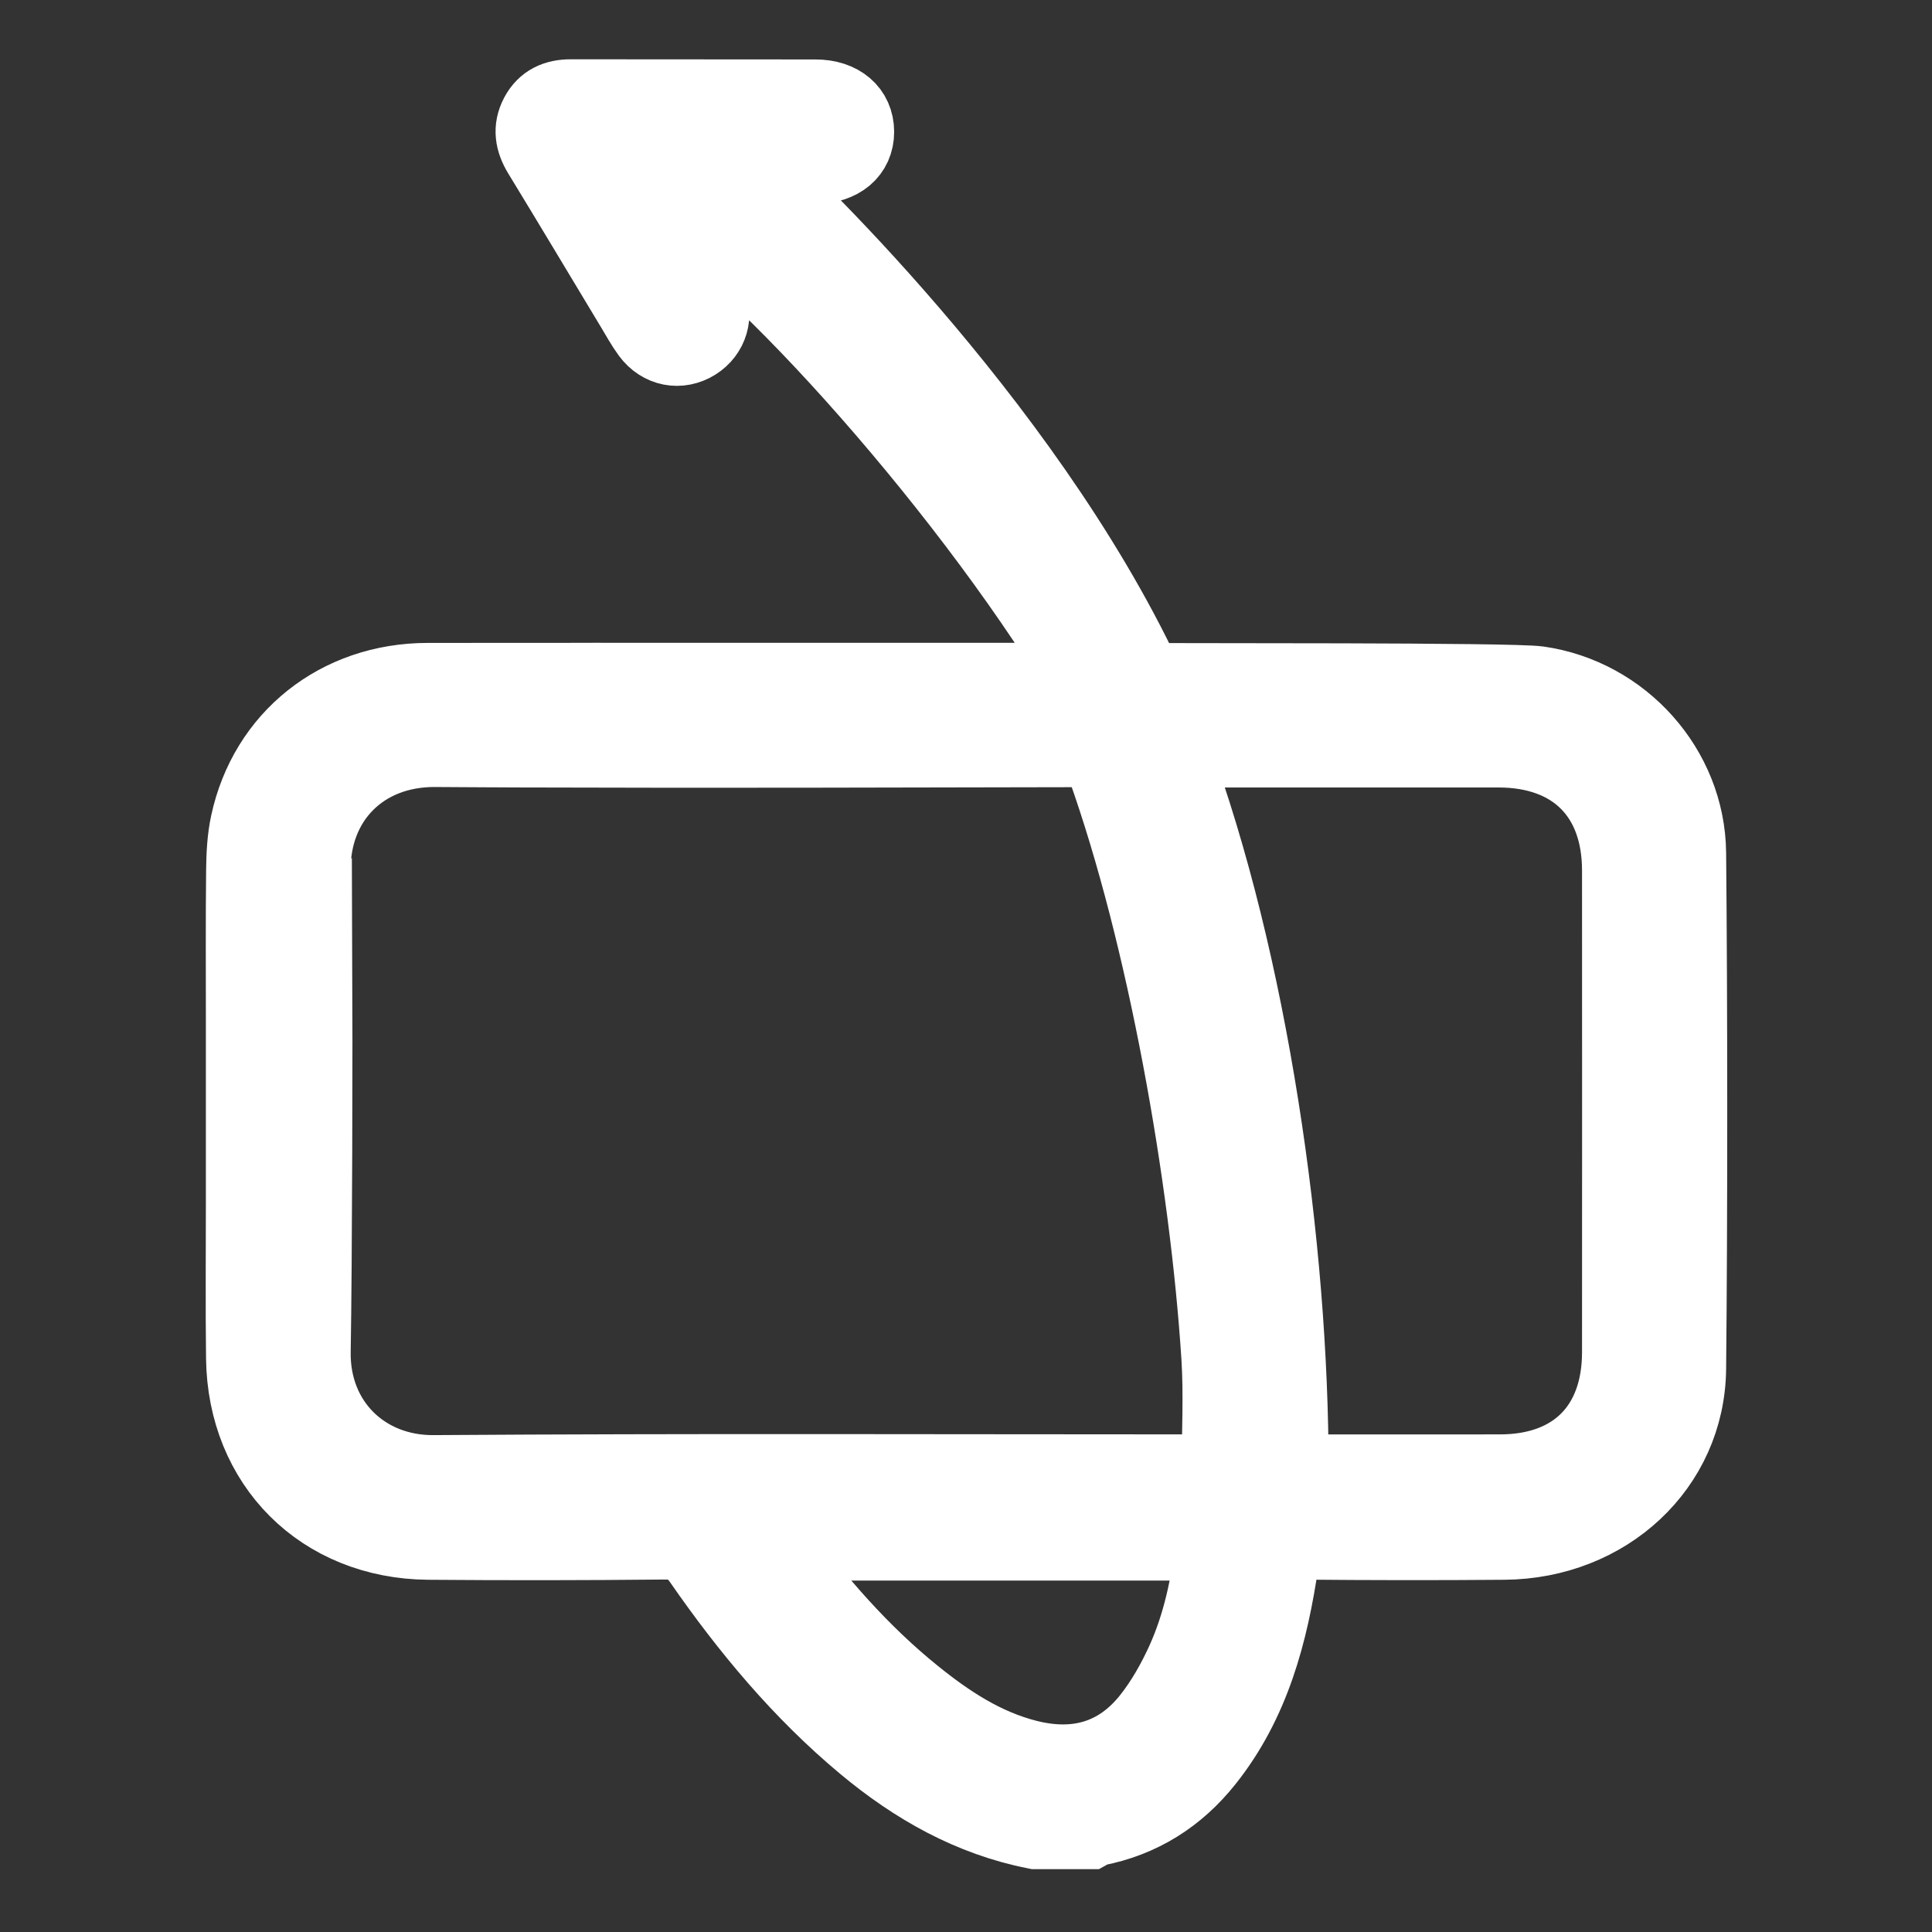 <svg width="24" height="24" viewBox="0 0 24 24" fill="none" xmlns="http://www.w3.org/2000/svg">
<rect x="0" y="0" width="24" height="24" fill="#333333" stroke="none"/>
<path d="M14.239 8.437C12.713 5.182 9.592 2.263 9.418 2.12C9.429 2.101 9.431 2.091 9.435 2.091C9.666 2.088 9.898 2.086 10.13 2.083C10.452 2.079 10.657 1.905 10.657 1.637C10.656 1.368 10.45 1.189 10.13 1.189C9.118 1.187 8.107 1.189 7.095 1.187C6.901 1.186 6.752 1.252 6.661 1.424C6.571 1.595 6.599 1.757 6.698 1.92C7.086 2.556 7.467 3.194 7.851 3.831C7.916 3.939 7.977 4.051 8.051 4.152C8.2 4.354 8.445 4.399 8.649 4.271C8.843 4.149 8.914 3.914 8.813 3.7C8.762 3.592 8.696 3.492 8.635 3.389C8.436 3.056 8.236 2.722 8.036 2.389C9.17 2.922 11.909 5.928 13.427 8.437L13.003 8.436C11.194 8.436 9.385 8.435 7.576 8.436C7.466 8.435 7.357 8.435 7.247 8.436C6.602 8.436 5.956 8.436 5.311 8.437C4.191 8.439 3.295 9.152 3.064 10.225C3.023 10.415 3.013 10.615 3.011 10.811C3.004 11.436 3.008 12.061 3.008 12.686V14.911C3.008 15.564 3.002 16.217 3.01 16.87C3.026 18.202 3.988 19.162 5.32 19.174C6.296 19.182 7.273 19.181 8.249 19.171C8.451 19.169 8.573 19.224 8.693 19.397C9.279 20.242 9.933 21.029 10.727 21.691C11.356 22.215 12.05 22.609 12.863 22.769H13.537C13.561 22.756 13.584 22.738 13.609 22.732C14.179 22.623 14.638 22.332 14.996 21.882C15.576 21.154 15.802 20.288 15.933 19.392C15.958 19.224 16.006 19.17 16.177 19.172C17.013 19.18 17.849 19.181 18.685 19.174C19.967 19.164 20.979 18.23 20.992 17.002C21.011 15.148 21.01 12.449 20.992 10.595C20.981 9.536 20.164 8.628 19.114 8.478C18.776 8.429 14.583 8.445 14.239 8.437L14.239 8.437ZM14.69 20.626C14.575 20.878 14.435 21.128 14.262 21.344C13.877 21.825 13.365 21.964 12.771 21.815C12.235 21.68 11.787 21.384 11.364 21.042C10.711 20.515 10.167 19.887 9.643 19.184H15.054C14.996 19.689 14.894 20.173 14.69 20.626ZM15.13 18.269H14.893C11.725 18.269 8.556 18.256 5.387 18.278C4.538 18.284 3.891 17.661 3.906 16.788C3.925 15.695 3.931 12.96 3.926 11.866L3.92 11.873C3.917 11.523 3.912 11.173 3.906 10.823C3.892 9.954 4.509 9.321 5.405 9.326C5.784 9.329 6.164 9.33 6.543 9.332C6.582 9.332 6.62 9.332 6.658 9.332C8.91 9.34 11.162 9.332 13.414 9.328C13.573 9.328 13.648 9.374 13.702 9.525C14.453 11.629 14.983 14.627 15.126 16.864C15.155 17.323 15.13 17.786 15.13 18.269ZM20.103 16.797C20.103 17.714 19.551 18.267 18.638 18.269C17.851 18.27 17.065 18.269 16.278 18.269H16.054C16.056 15.473 15.551 11.956 14.586 9.345C14.674 9.34 14.74 9.332 14.806 9.332C16.076 9.332 17.347 9.331 18.618 9.332C19.542 9.333 20.103 9.891 20.103 10.813C20.104 12.526 20.104 15.083 20.103 16.797Z" fill="white" stroke="white" stroke-width="0.901"/>
</svg>
